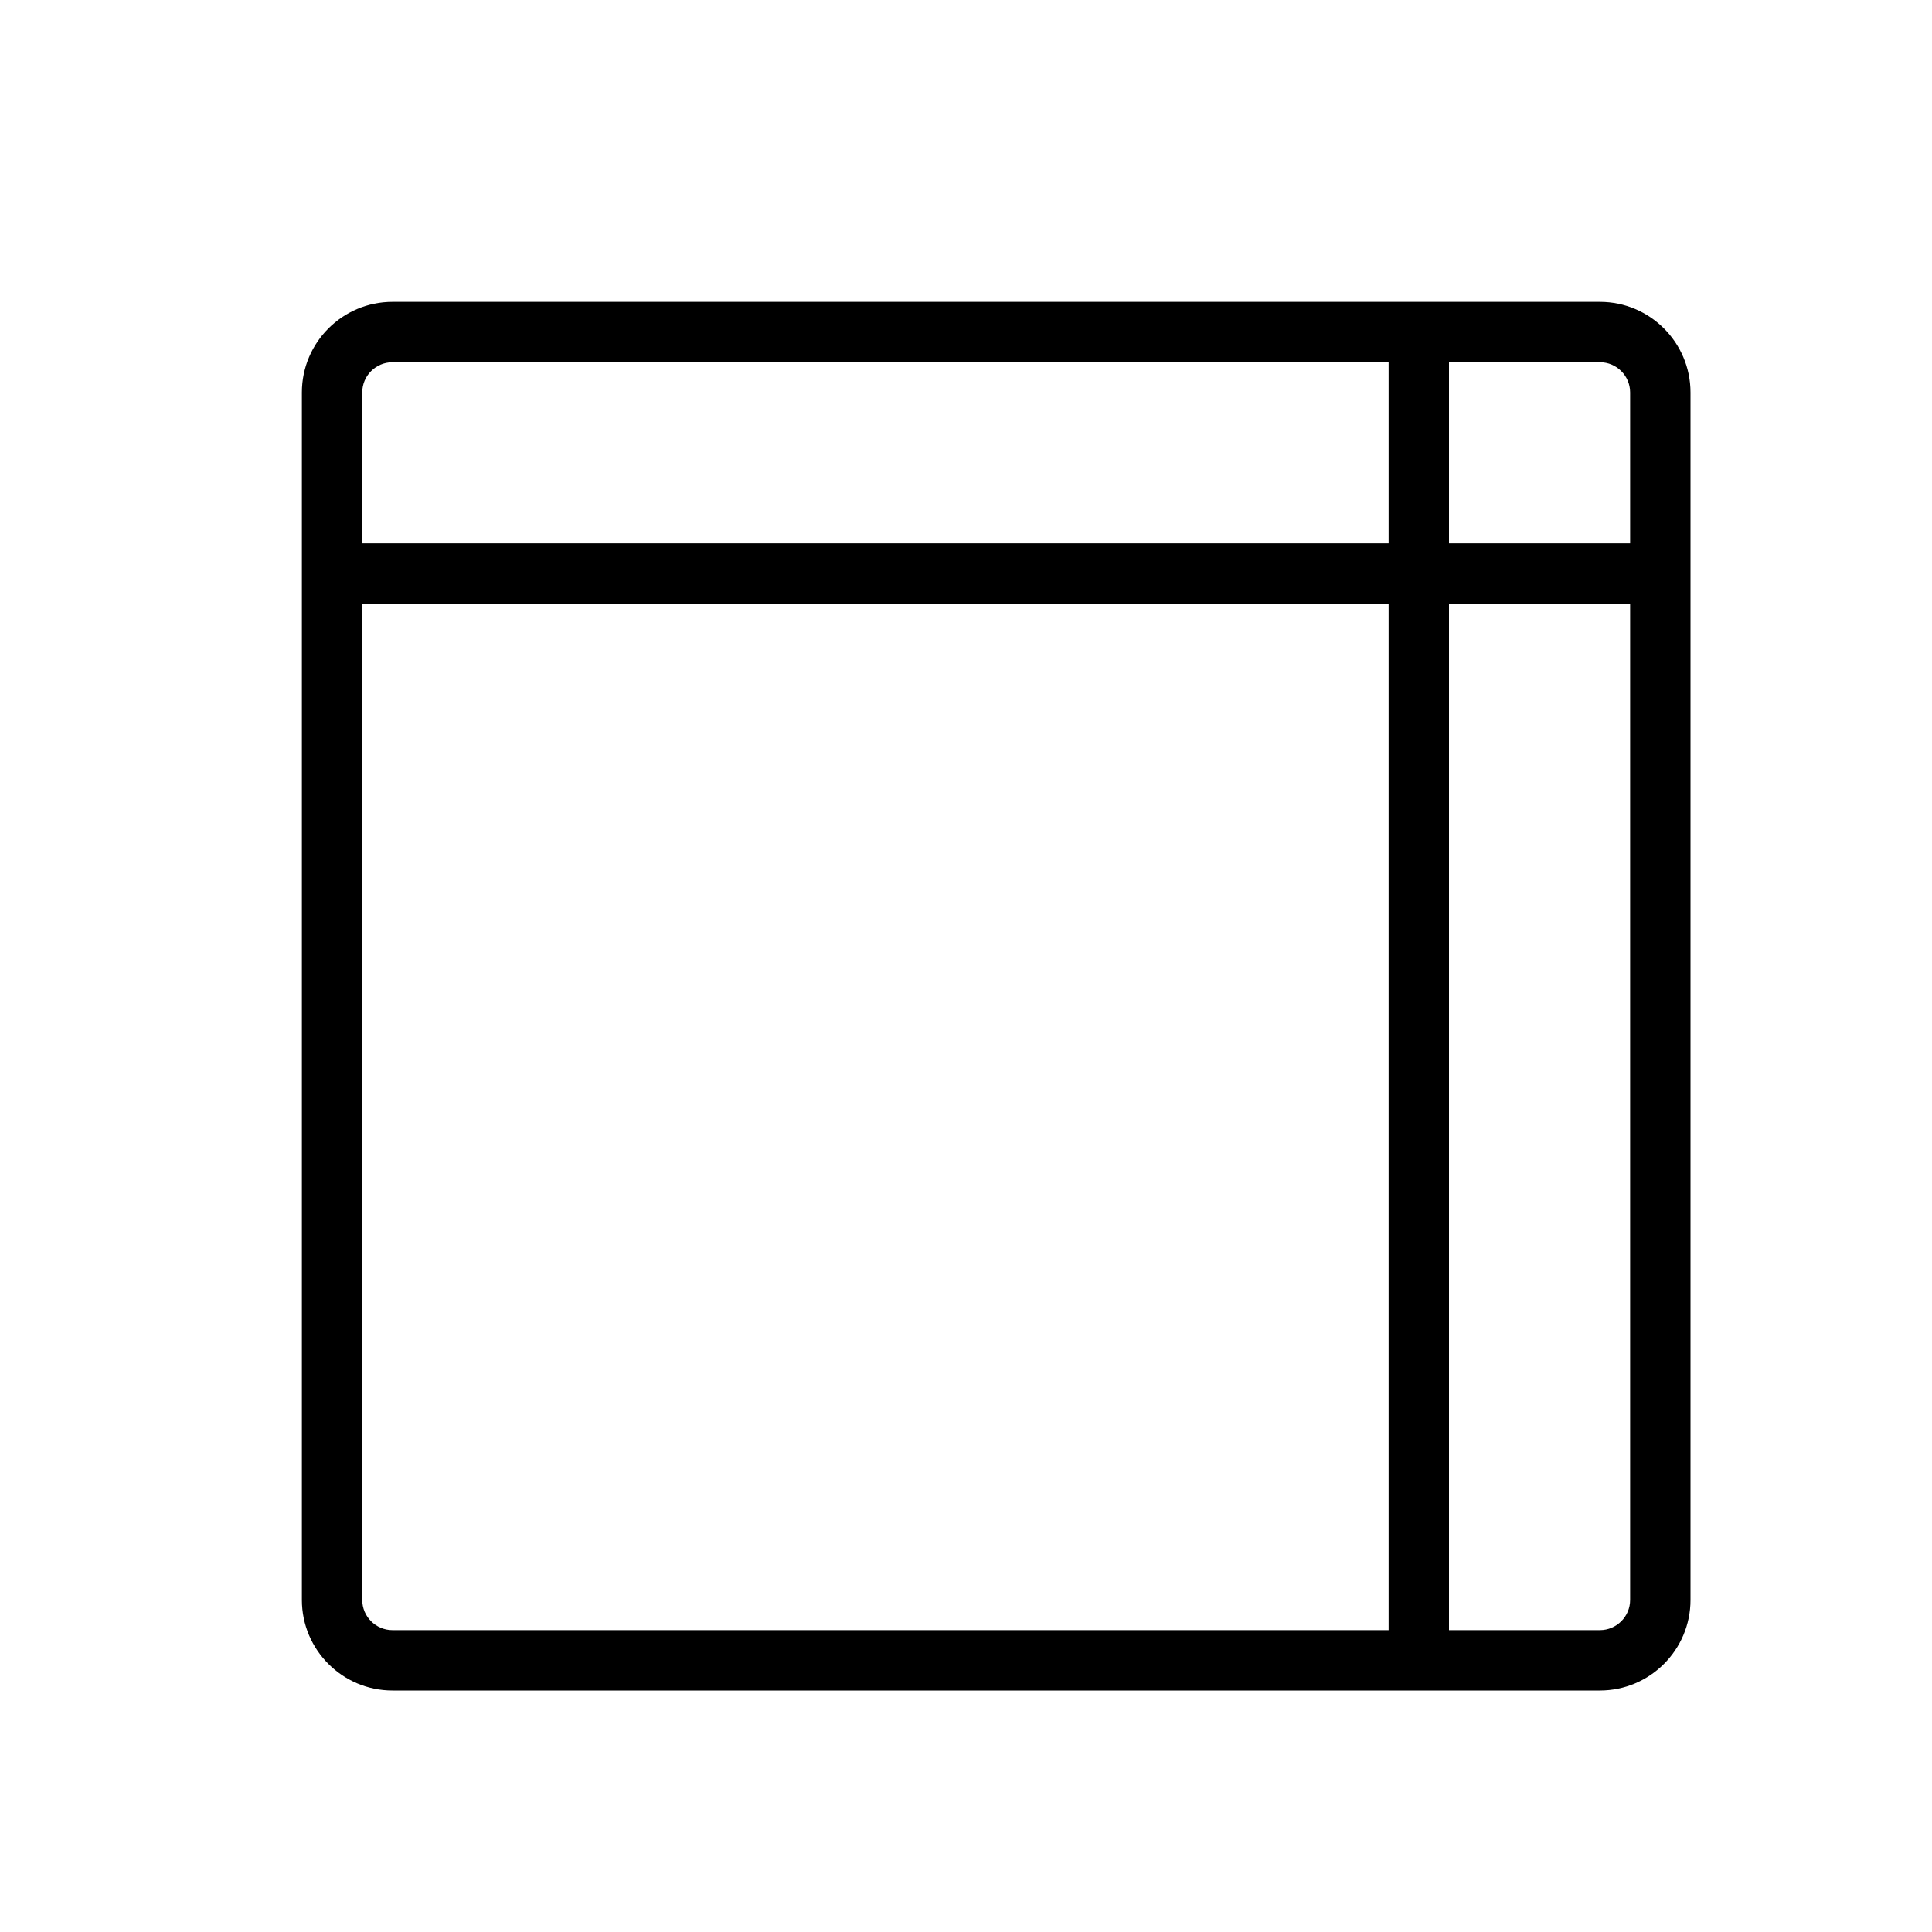 <svg version="1.1" xmlns="http://www.w3.org/2000/svg" width="32" height="32" viewBox="0 0 32 32">
<title>layout-nav-right-hamburger-header</title>
<path d="M26.5 5h-20c-0.827 0-1.5 0.673-1.5 1.5v20c0 0.827 0.673 1.5 1.5 1.5h20c0.827 0 1.5-0.673 1.5-1.5v-20c0-0.827-0.673-1.5-1.5-1.5zM27 6.5v2.5h-3v-3h2.5c0.275 0 0.5 0.224 0.5 0.5zM6.5 6h16.5v3h-17v-2.5c0-0.276 0.225-0.5 0.5-0.5zM6 26.5v-16.5h17v17h-16.5c-0.275 0-0.5-0.224-0.5-0.5zM26.5 27h-2.5v-17h3v16.5c0 0.276-0.225 0.5-0.5 0.5z"></path>
</svg>
